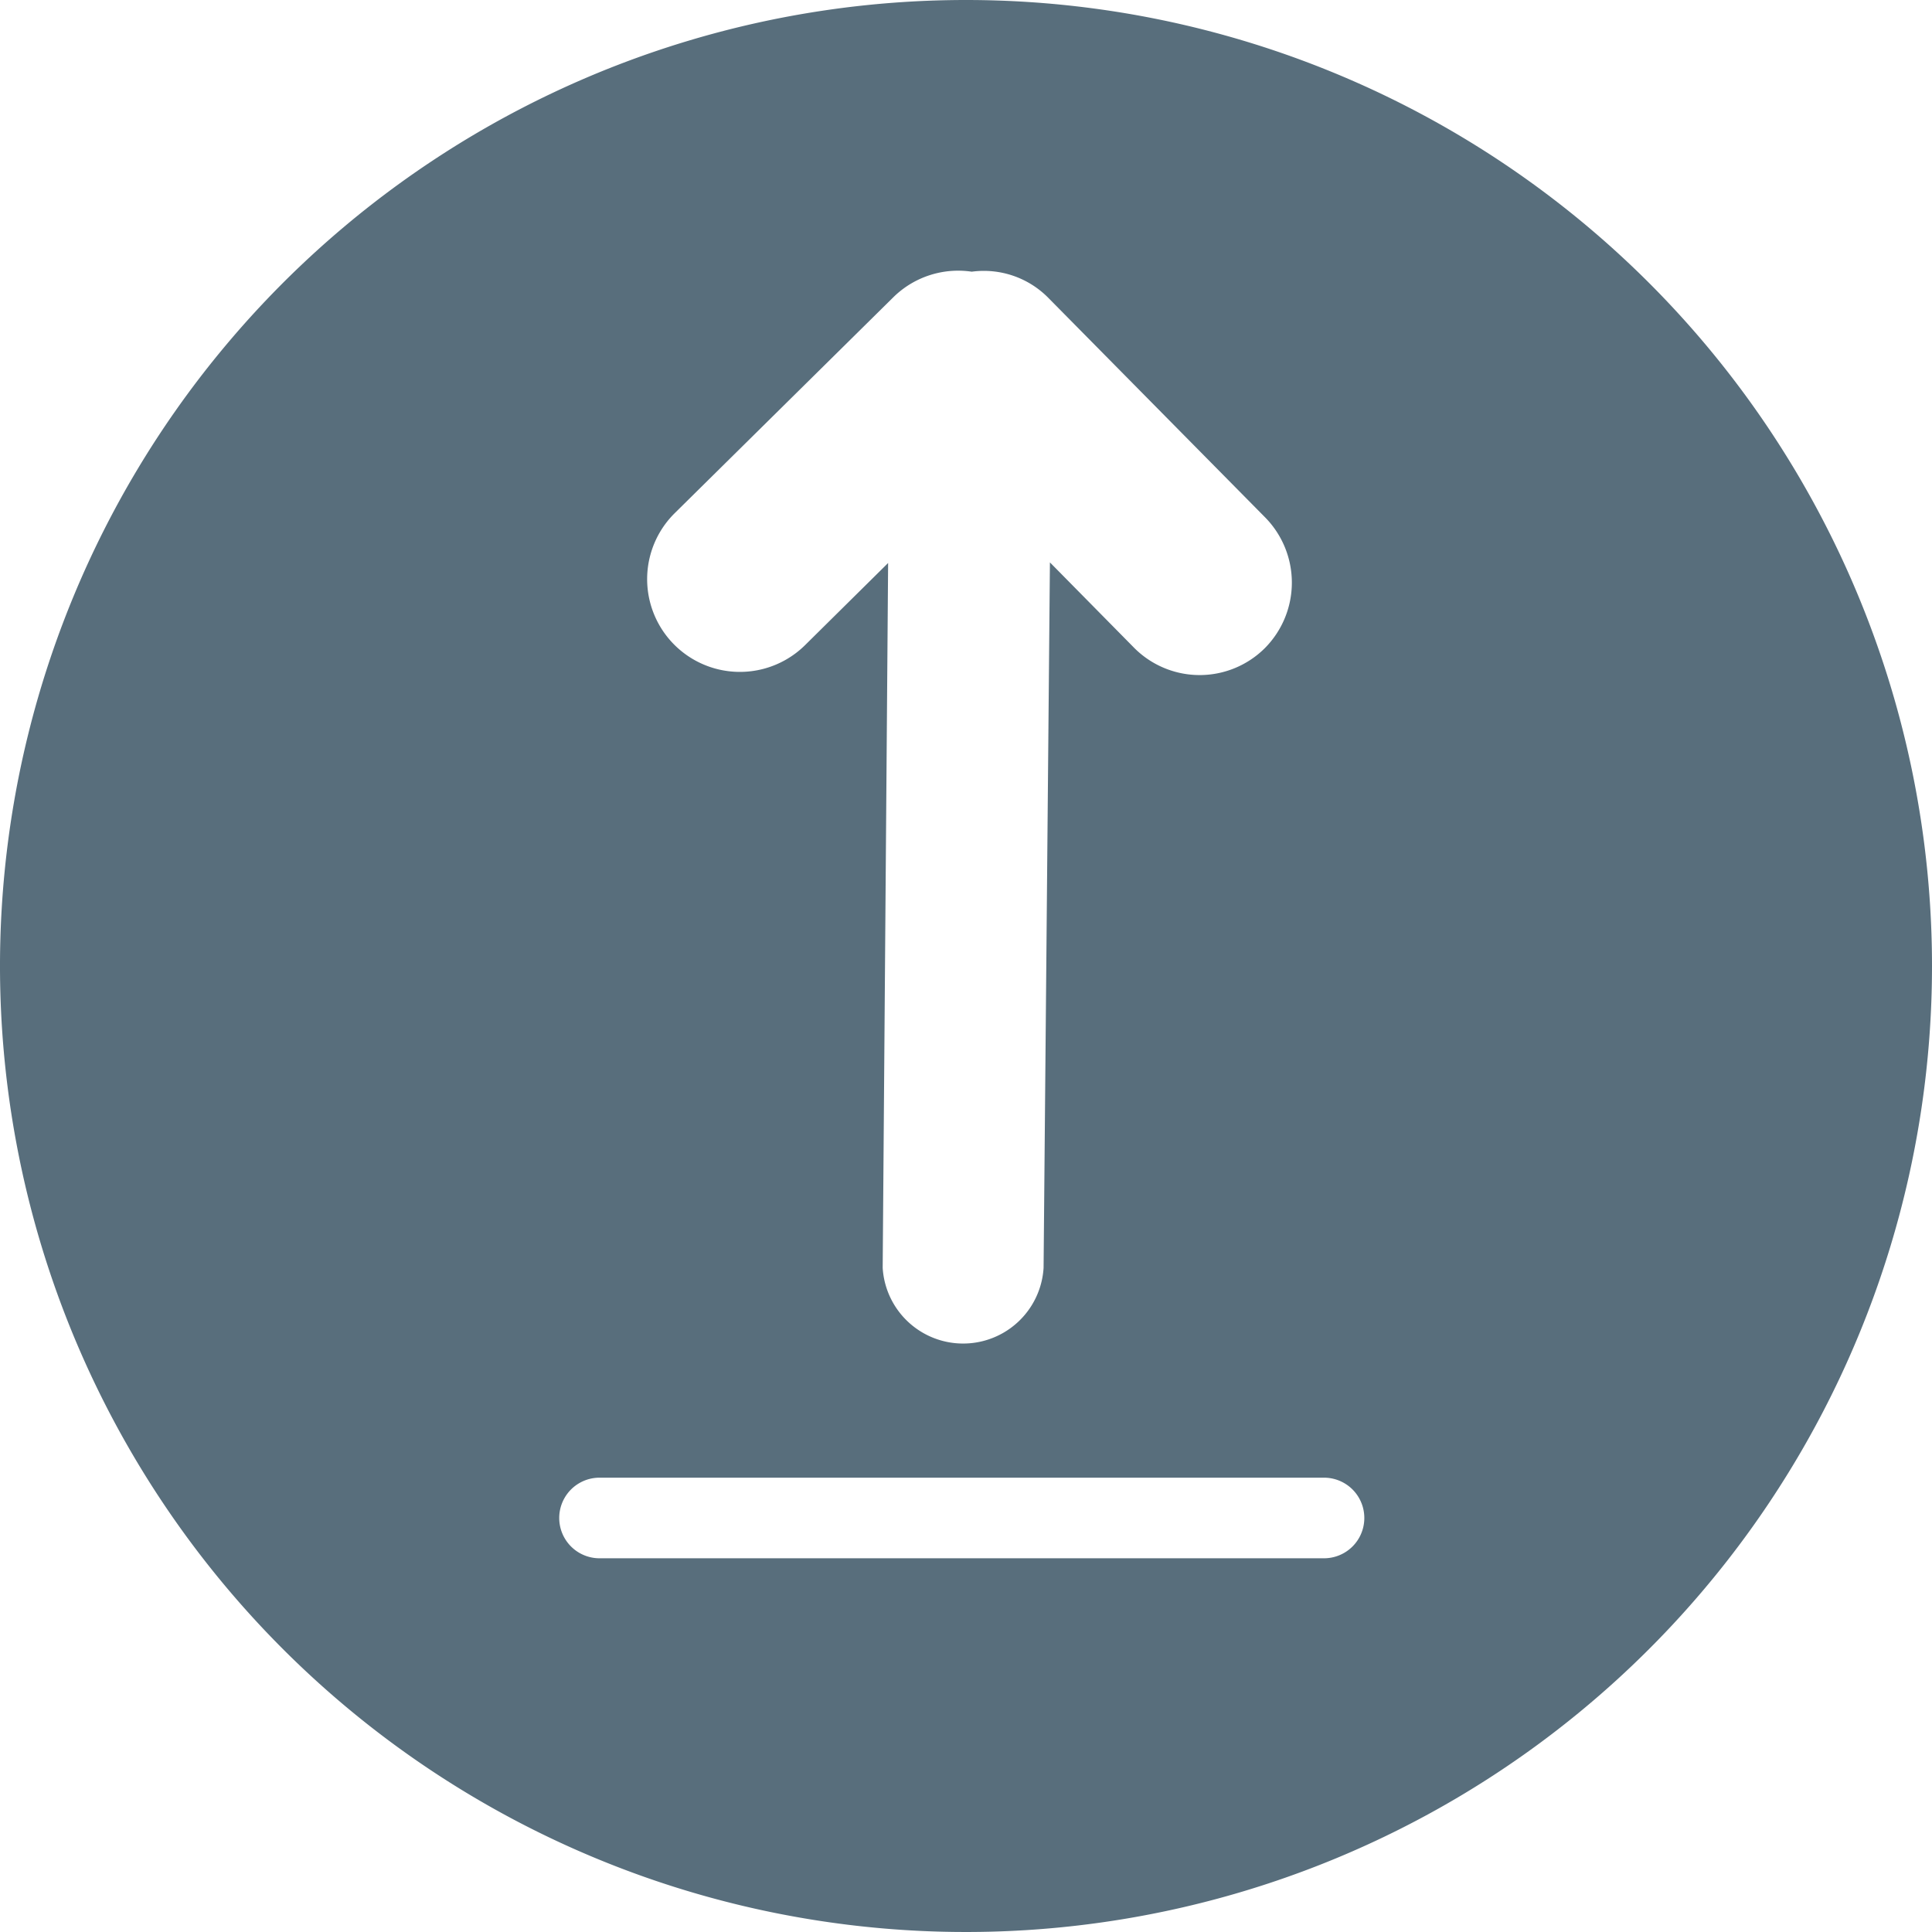 <svg id="图层_1" data-name="图层 1" 
    xmlns="http://www.w3.org/2000/svg" viewBox="0 0 64 64" width="64px" height="64px">
    <defs>
        <style></style>
    </defs>
    <title>导出</title>
    <path class="canChangeFill" style="fill:#586e7c;" d="M32,0A32,32,0,1,0,64,32,32,32,0,0,0,32,0ZM22.35,17l7.26-7.17A3.06,3.06,0,0,1,32.19,9a3,3,0,0,1,2.54.87l7.17,7.26a3.08,3.08,0,0,1,0,4.34h0a3.06,3.06,0,0,1-4.32,0l-2.8-2.84L34.57,42a2.67,2.67,0,0,1-5.33,0l.18-23.35-2.75,2.72A3.06,3.06,0,0,1,22.35,17ZM43.86,51.62h-24a1.33,1.33,0,0,1,0-2.67h24a1.33,1.33,0,0,1,0,2.67Z"/>
</svg>